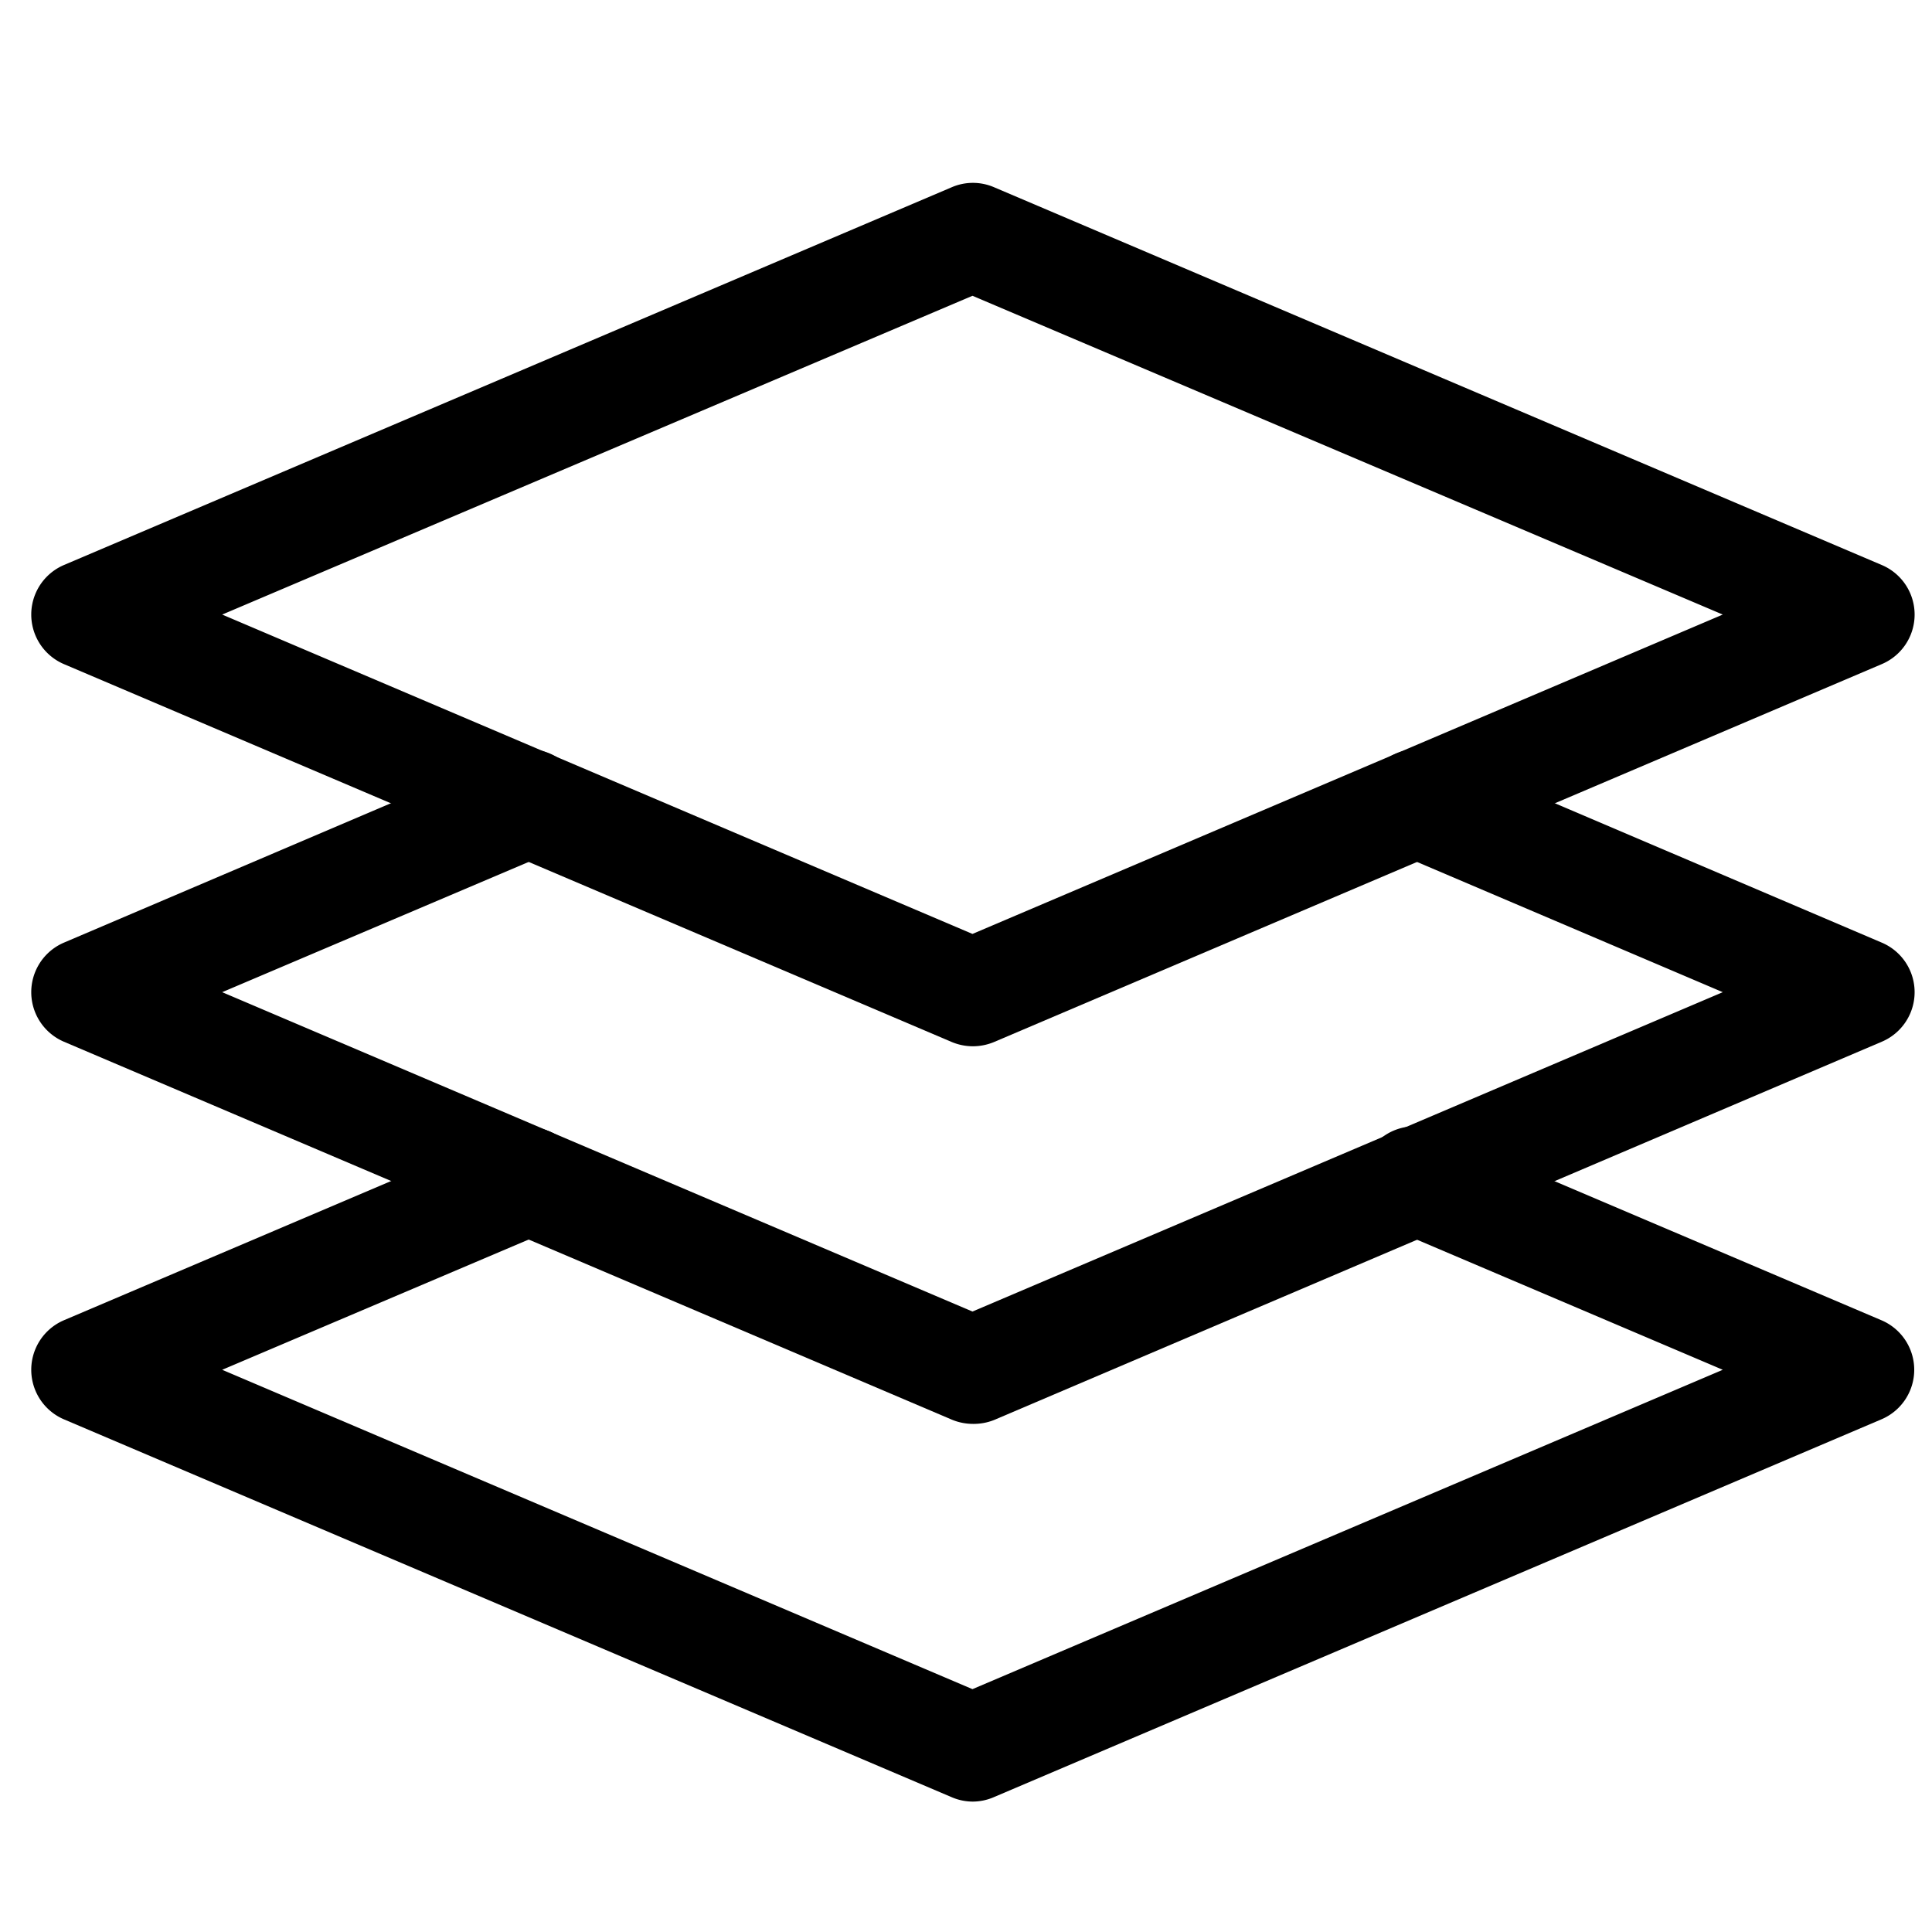 <?xml version="1.0" standalone="no"?><!DOCTYPE svg PUBLIC "-//W3C//DTD SVG 1.1//EN" "http://www.w3.org/Graphics/SVG/1.1/DTD/svg11.dtd"><svg t="1666777231999" class="icon" viewBox="0 0 1024 1024" version="1.1" xmlns="http://www.w3.org/2000/svg" p-id="14573" xmlns:xlink="http://www.w3.org/1999/xlink" width="200" height="200"><path d="M515.635 954.88a28.314 28.314 0 0 1-11.162-2.304L33.894 752.282a28.57 28.57 0 0 1 0-52.531l235.162-100.045a28.518 28.518 0 1 1 22.323 52.531L117.76 726.016l397.67 169.267 397.67-169.267-173.414-73.779a28.57 28.57 0 1 1 22.374-52.531l235.11 100.045a28.518 28.518 0 0 1 0 52.531l-470.528 200.294a28.365 28.365 0 0 1-11.008 2.304z" p-id="14574" fill="#000000"></path><path d="M515.635 754.688a29.184 29.184 0 0 1-11.162-2.253L33.894 552.141a28.57 28.57 0 0 1 0-52.531L269.056 399.36a28.518 28.518 0 1 1 22.323 52.736L117.76 525.875l397.67 169.267 397.67-169.267-173.21-73.779a28.57 28.57 0 1 1 22.374-52.736l235.11 100.25a28.518 28.518 0 0 1 0 52.531L526.848 752.64a29.235 29.235 0 0 1-11.213 2.048z" p-id="14575" fill="#000000"></path><path d="M515.635 554.547a29.184 29.184 0 0 1-11.162-2.253L33.894 352a28.57 28.57 0 0 1 0-52.531l470.579-200.243a28.314 28.314 0 0 1 22.374 0l470.528 200.243a28.518 28.518 0 0 1 0 52.531l-470.528 200.294a29.235 29.235 0 0 1-11.213 2.253zM117.76 325.734l397.67 169.267 397.67-169.267-397.67-168.96z" p-id="14576" fill="#000000"></path></svg>